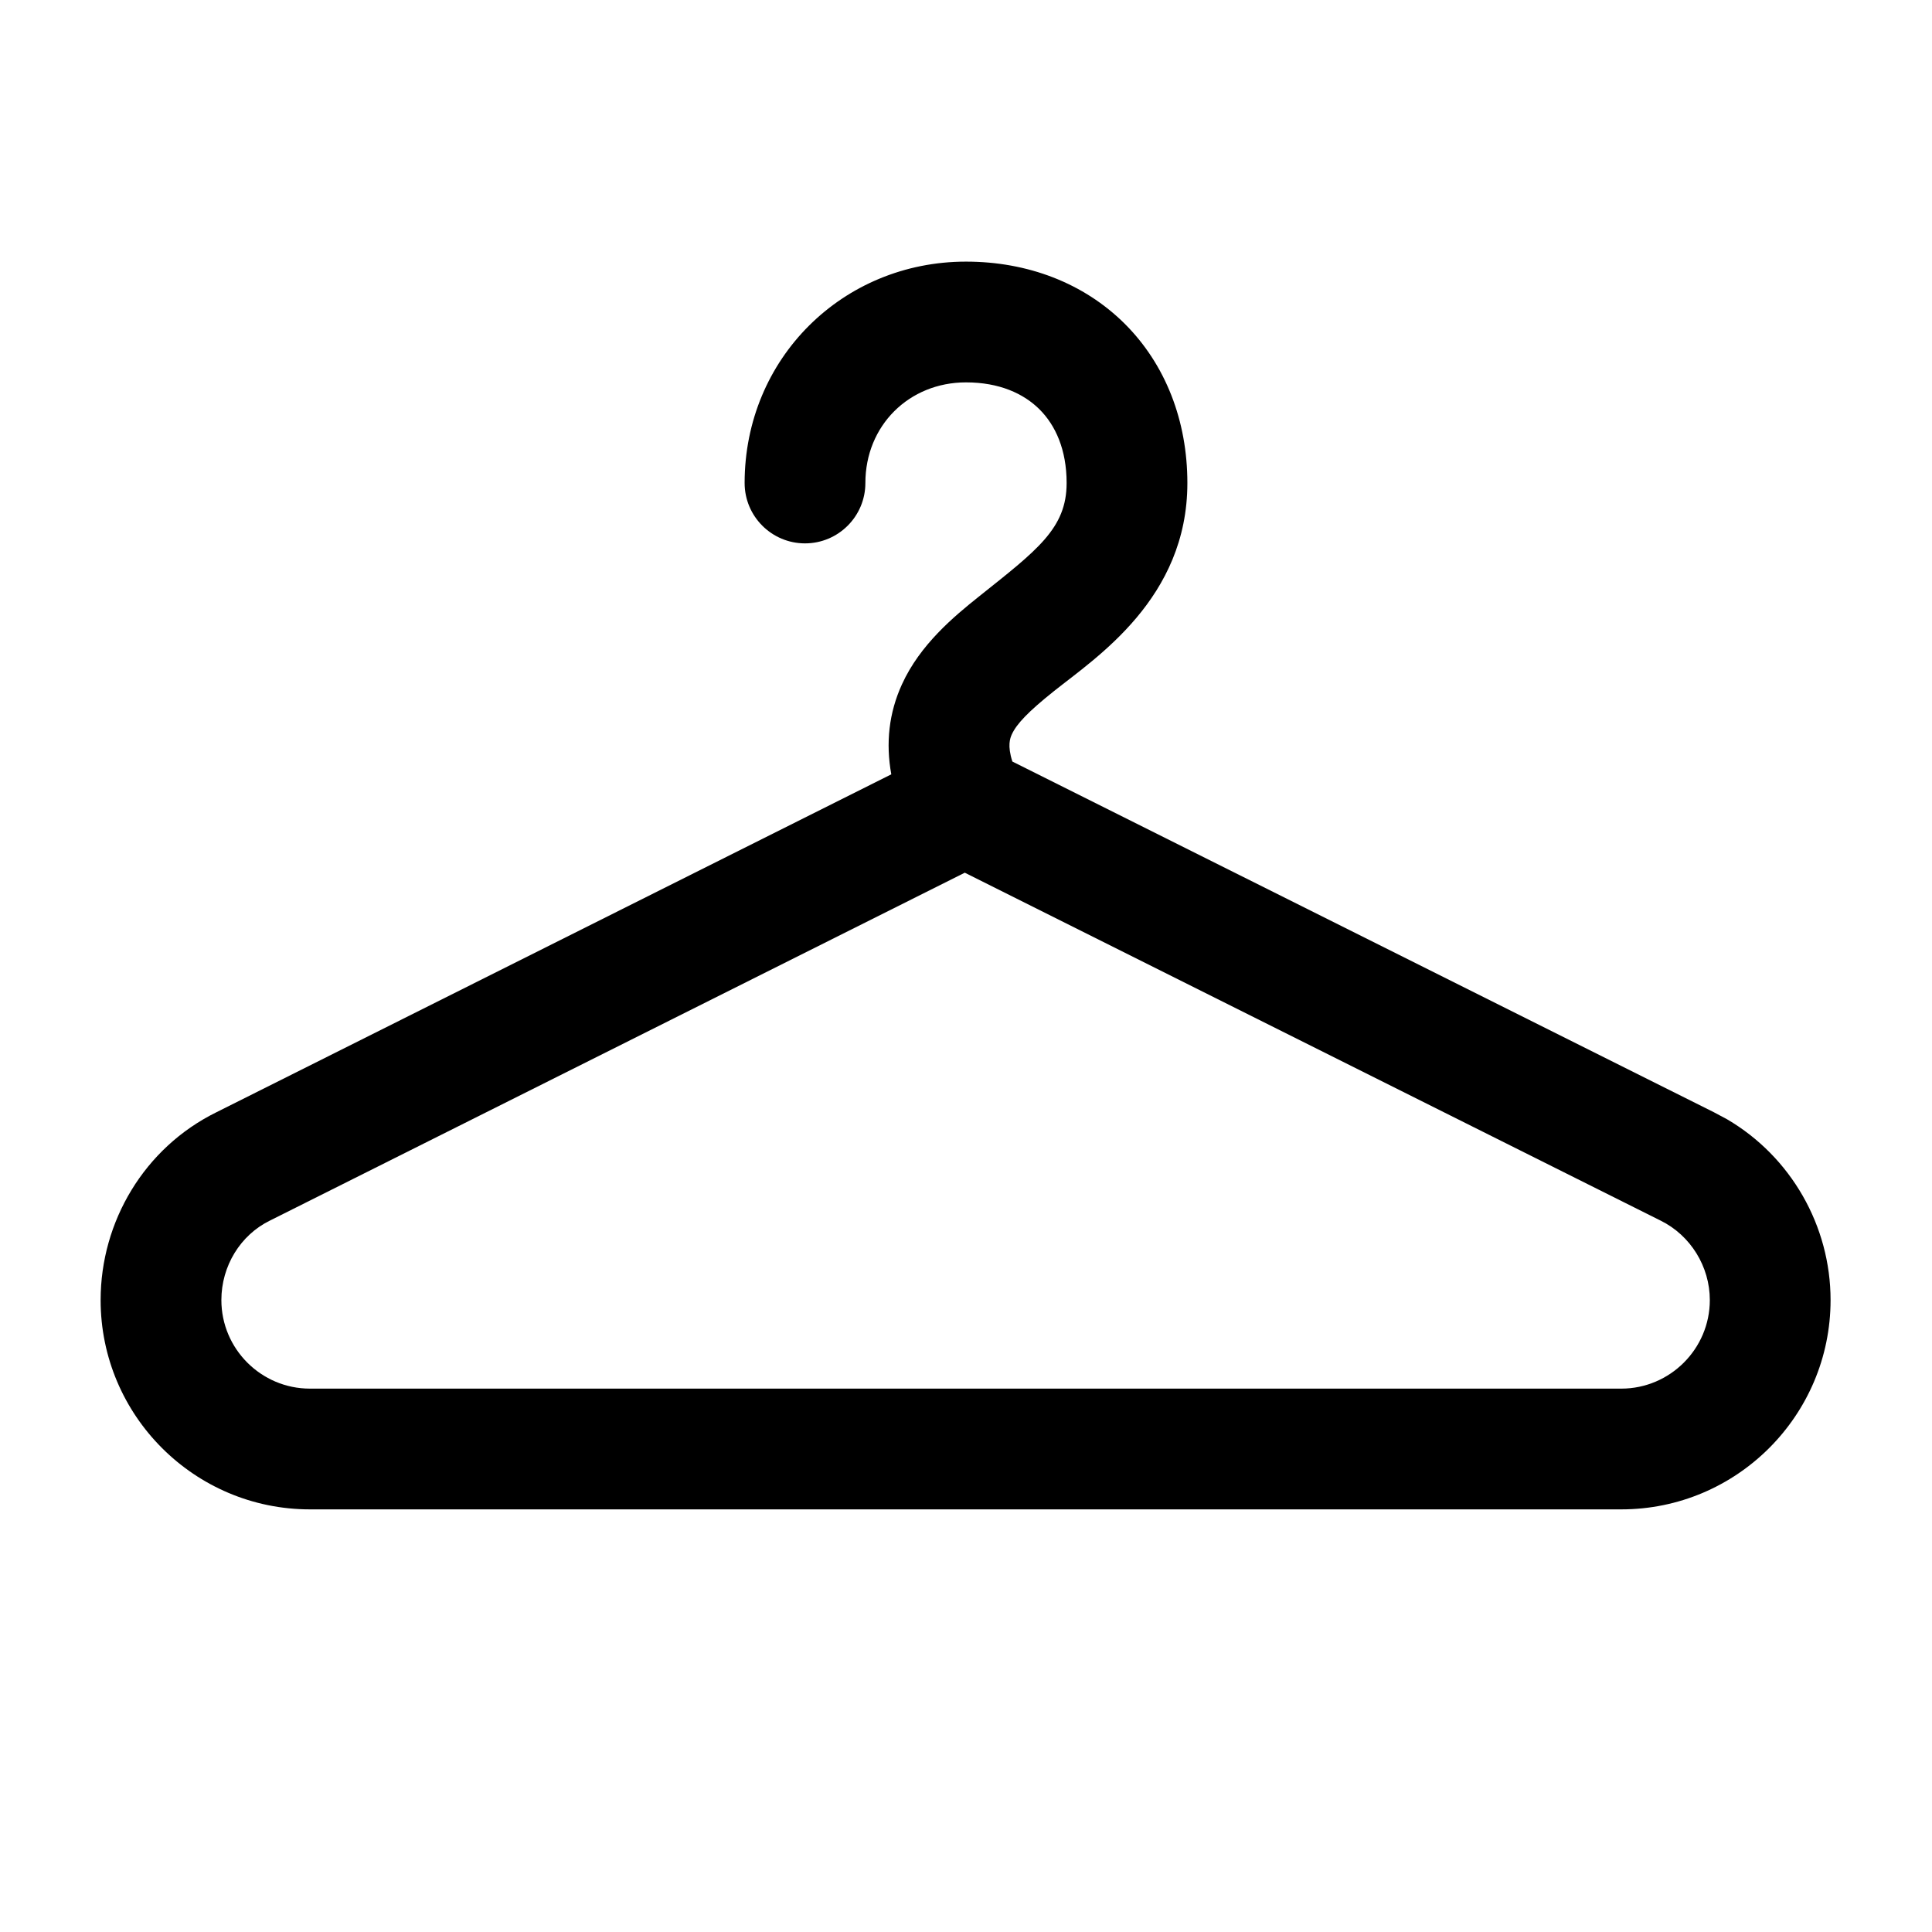 <svg width="24" height="24" viewBox="0 0 24 24" fill="none" xmlns="http://www.w3.org/2000/svg">
<path d="M12 3.25C12.766 3.25 13.463 3.516 13.972 4.022C14.48 4.529 14.75 5.228 14.75 6C14.75 7.434 13.618 8.166 13.092 8.586C12.771 8.842 12.628 8.994 12.569 9.123C12.548 9.17 12.512 9.261 12.576 9.46L21.291 13.817L21.454 13.904C22.248 14.369 22.74 15.229 22.74 16.15C22.74 17.584 21.574 18.75 20.14 18.75H3.85C2.416 18.75 1.25 17.584 1.25 16.15C1.25 15.175 1.793 14.258 2.688 13.817L11.072 9.619C11.001 9.229 11.043 8.855 11.204 8.502C11.429 8.007 11.851 7.658 12.156 7.414C12.883 6.834 13.25 6.566 13.25 6C13.25 5.582 13.109 5.28 12.913 5.085C12.716 4.889 12.414 4.75 12 4.75C11.292 4.75 10.75 5.287 10.75 6C10.75 6.414 10.414 6.75 10 6.75C9.586 6.75 9.25 6.414 9.25 6C9.25 4.453 10.468 3.25 12 3.25ZM3.352 15.163C2.987 15.342 2.75 15.726 2.75 16.15C2.75 16.756 3.244 17.25 3.85 17.25H20.14C20.745 17.25 21.24 16.756 21.24 16.15C21.24 15.733 21 15.346 20.629 15.163L11.985 10.841L3.352 15.163Z" fill="black"/>
</svg>

